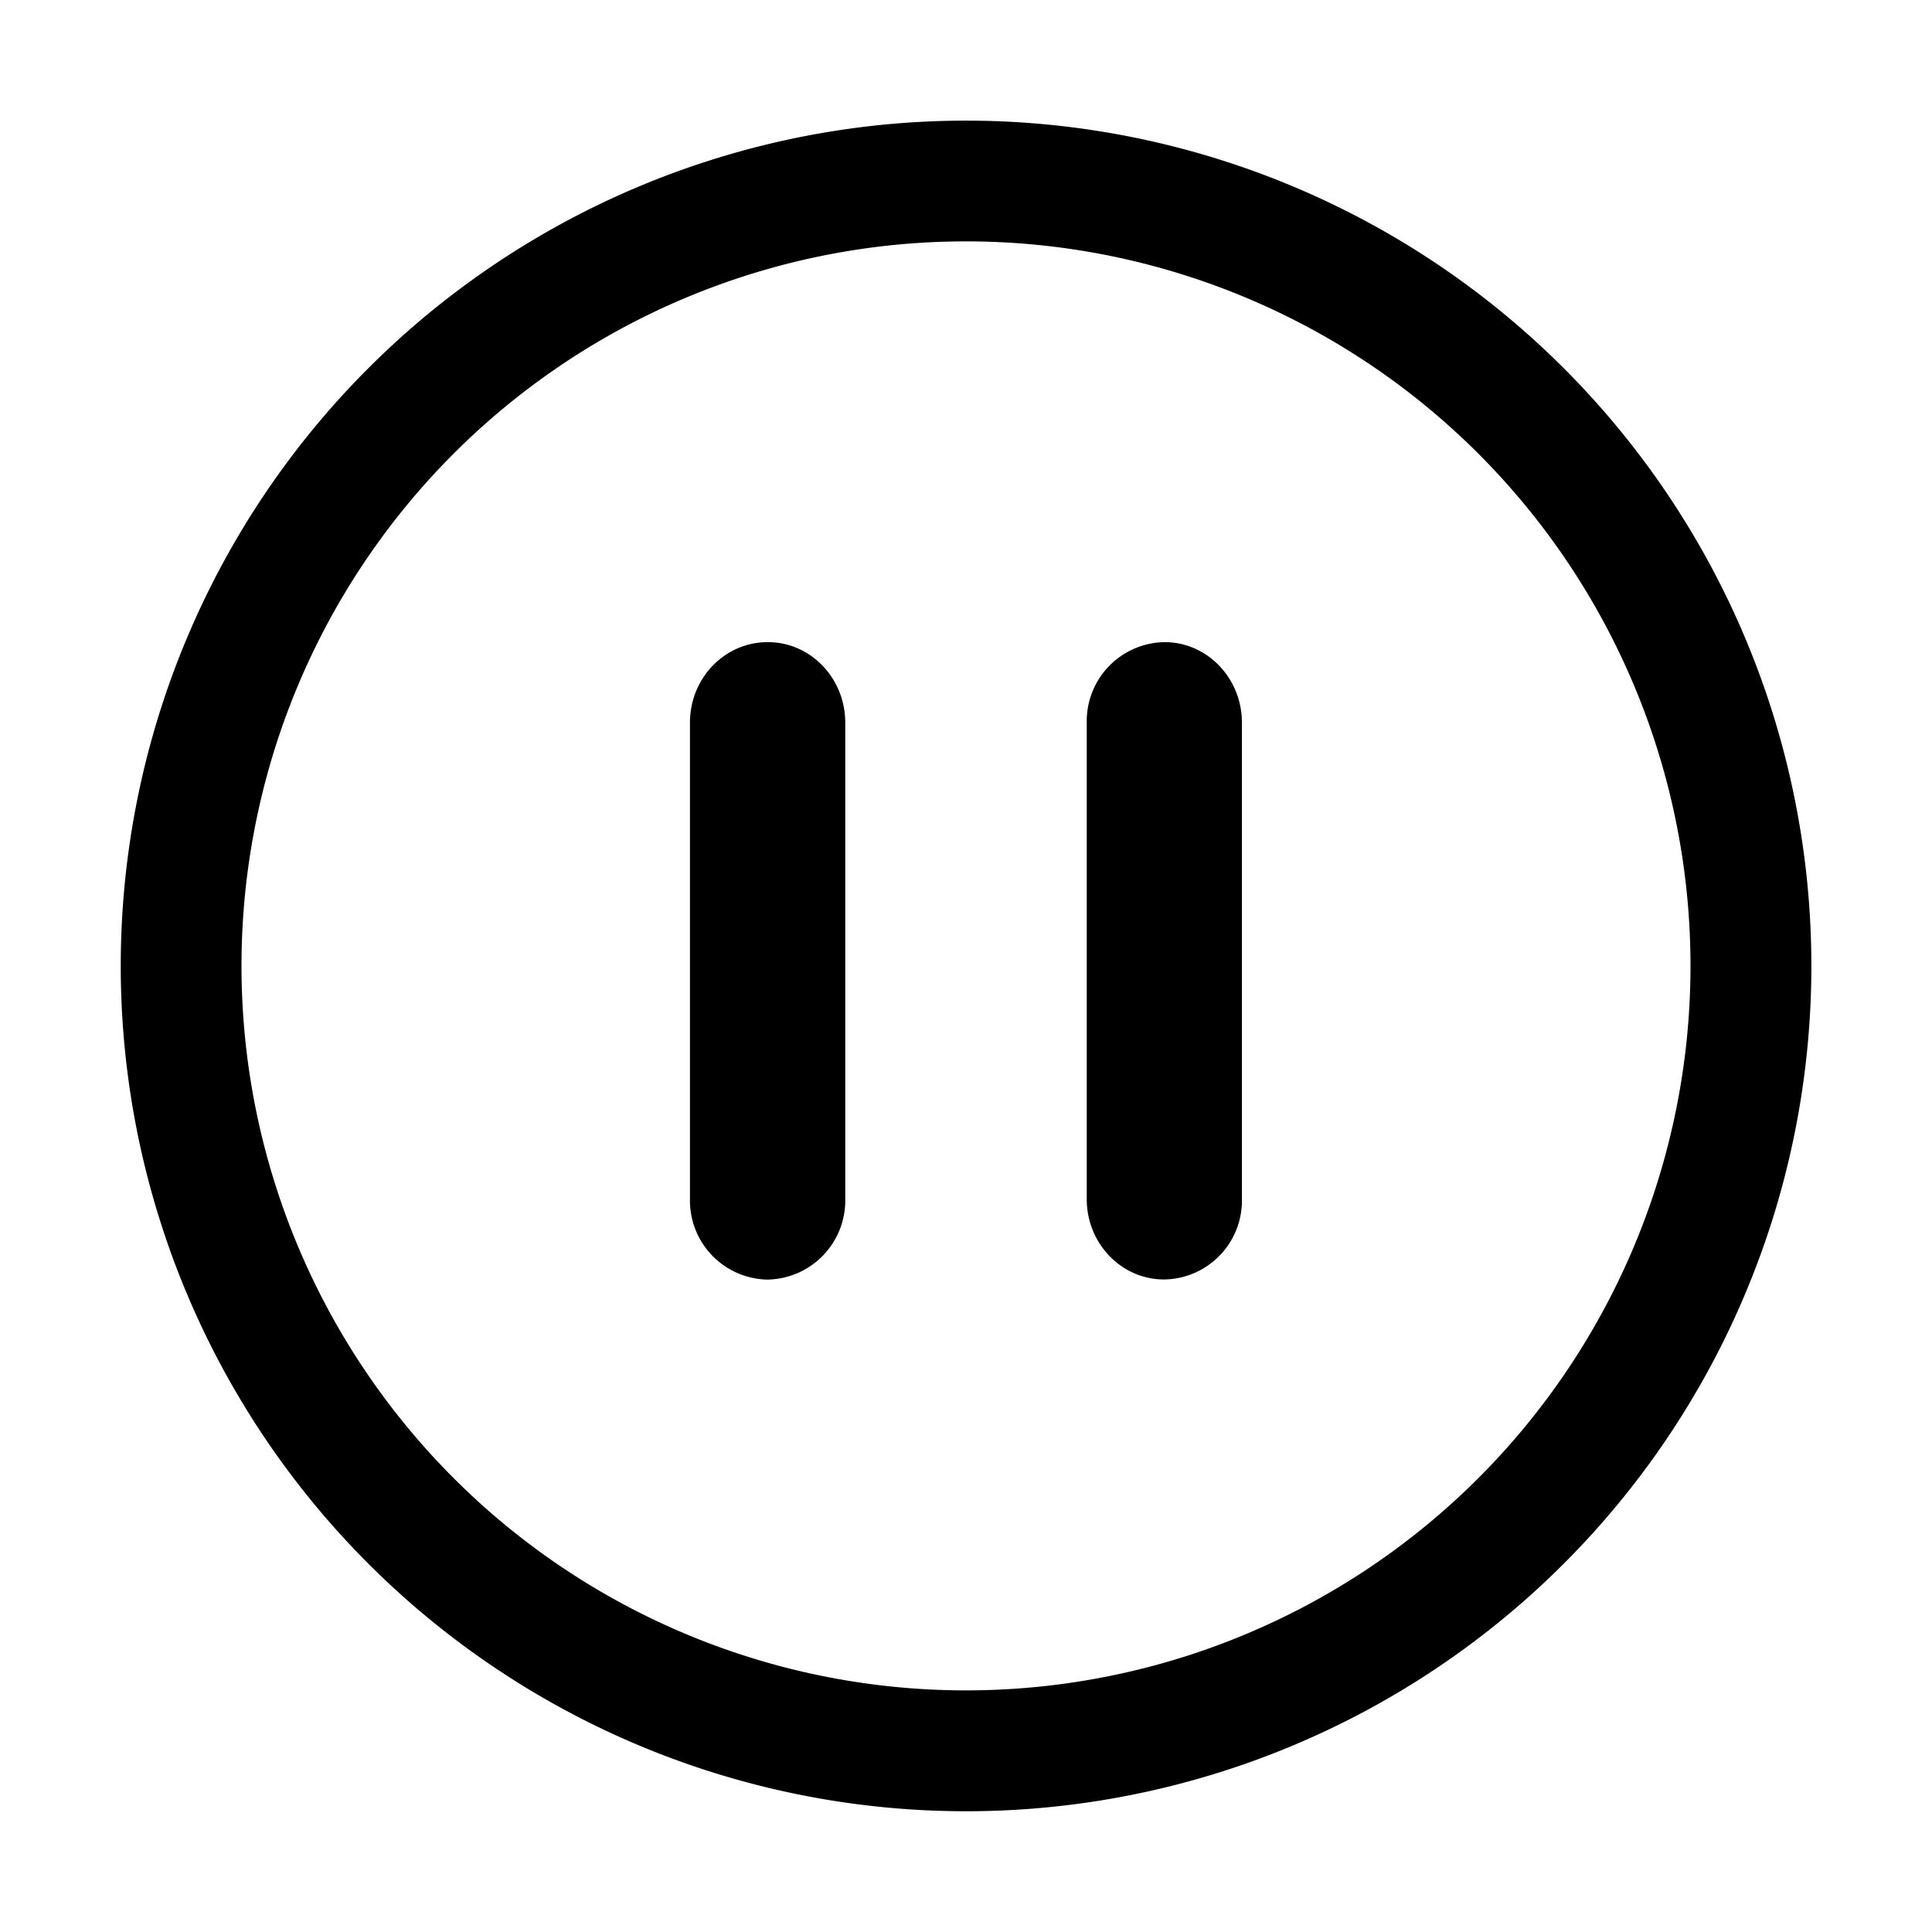 <svg xmlns="http://www.w3.org/2000/svg" viewBox="0 0 16 16"><path d="M6.356 10.597a.654.654 0 0 1-.642-.665V5.985c0-.37.288-.667.643-.667.355-.002.643.299.643.666V9.93a.655.655 0 0 1-.644.667zm3.929-.666V5.984c0-.367-.288-.668-.643-.666A.654.654 0 0 0 9 5.985v3.946c0 .367.287.666.642.665a.653.653 0 0 0 .643-.665zM8 15A7 7 0 1 1 8.001.999 7 7 0 0 1 8 15zm0-1.001a6 6 0 1 0 0-12 6 6 0 0 0 0 12z"/></svg>